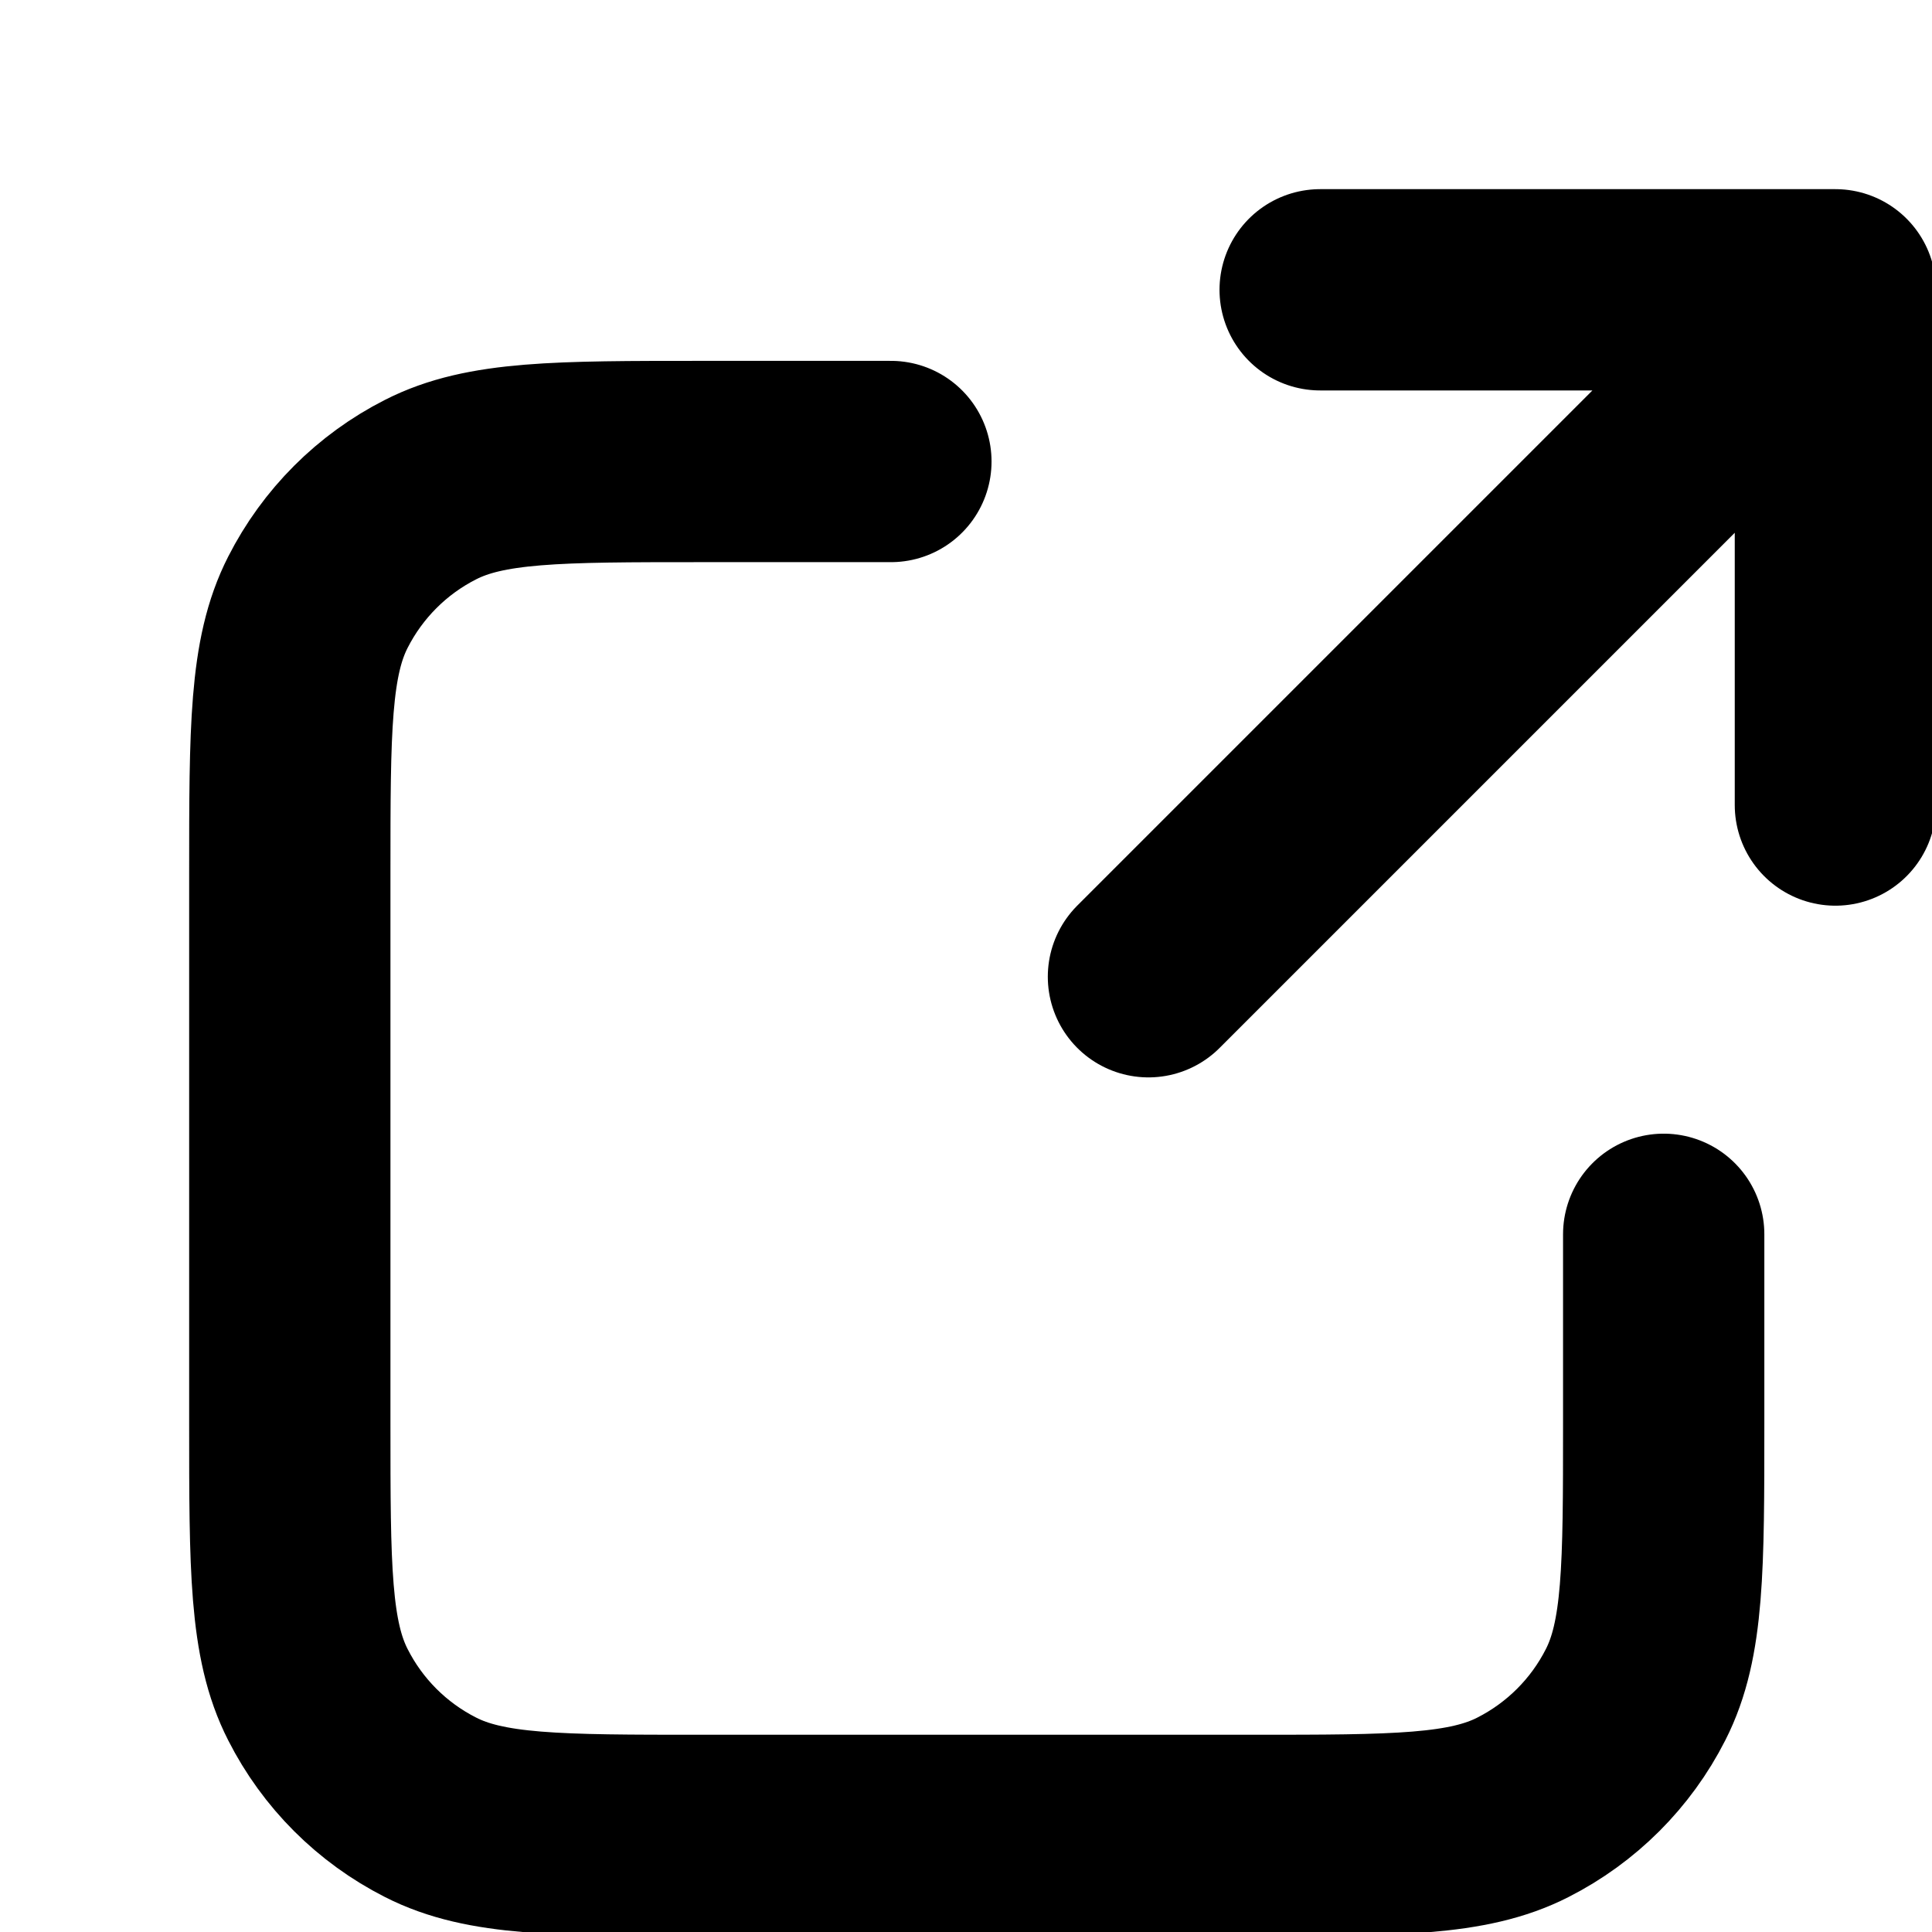 <svg width="16" height="16" viewBox="0 0 16 16" fill="none" xmlns="http://www.w3.org/2000/svg">
<g clip-path="url(#clip0_9_51997)">
<path d="M15.2 6.667L15.2 2.4M15.2 2.4H10.933M15.2 2.4L9.511 8.089M7.378 3.822H5.813C4.619 3.822 4.021 3.822 3.565 4.055C3.163 4.259 2.837 4.586 2.633 4.987C2.4 5.443 2.4 6.041 2.4 7.236V11.787C2.4 12.981 2.4 13.579 2.633 14.035C2.837 14.437 3.163 14.763 3.565 14.967C4.021 15.2 4.619 15.2 5.813 15.2H10.364C11.559 15.2 12.157 15.2 12.613 14.967C13.014 14.763 13.341 14.437 13.545 14.035C13.778 13.579 13.778 12.981 13.778 11.787V10.222" stroke="currentColor" stroke-width="1.667" stroke-linecap="round" stroke-linejoin="round"/>
</g>
<defs>
<clipPath id="clip0_9_51997">
<rect width="16" height="16" fill="white"/>
</clipPath>
</defs>
</svg>

